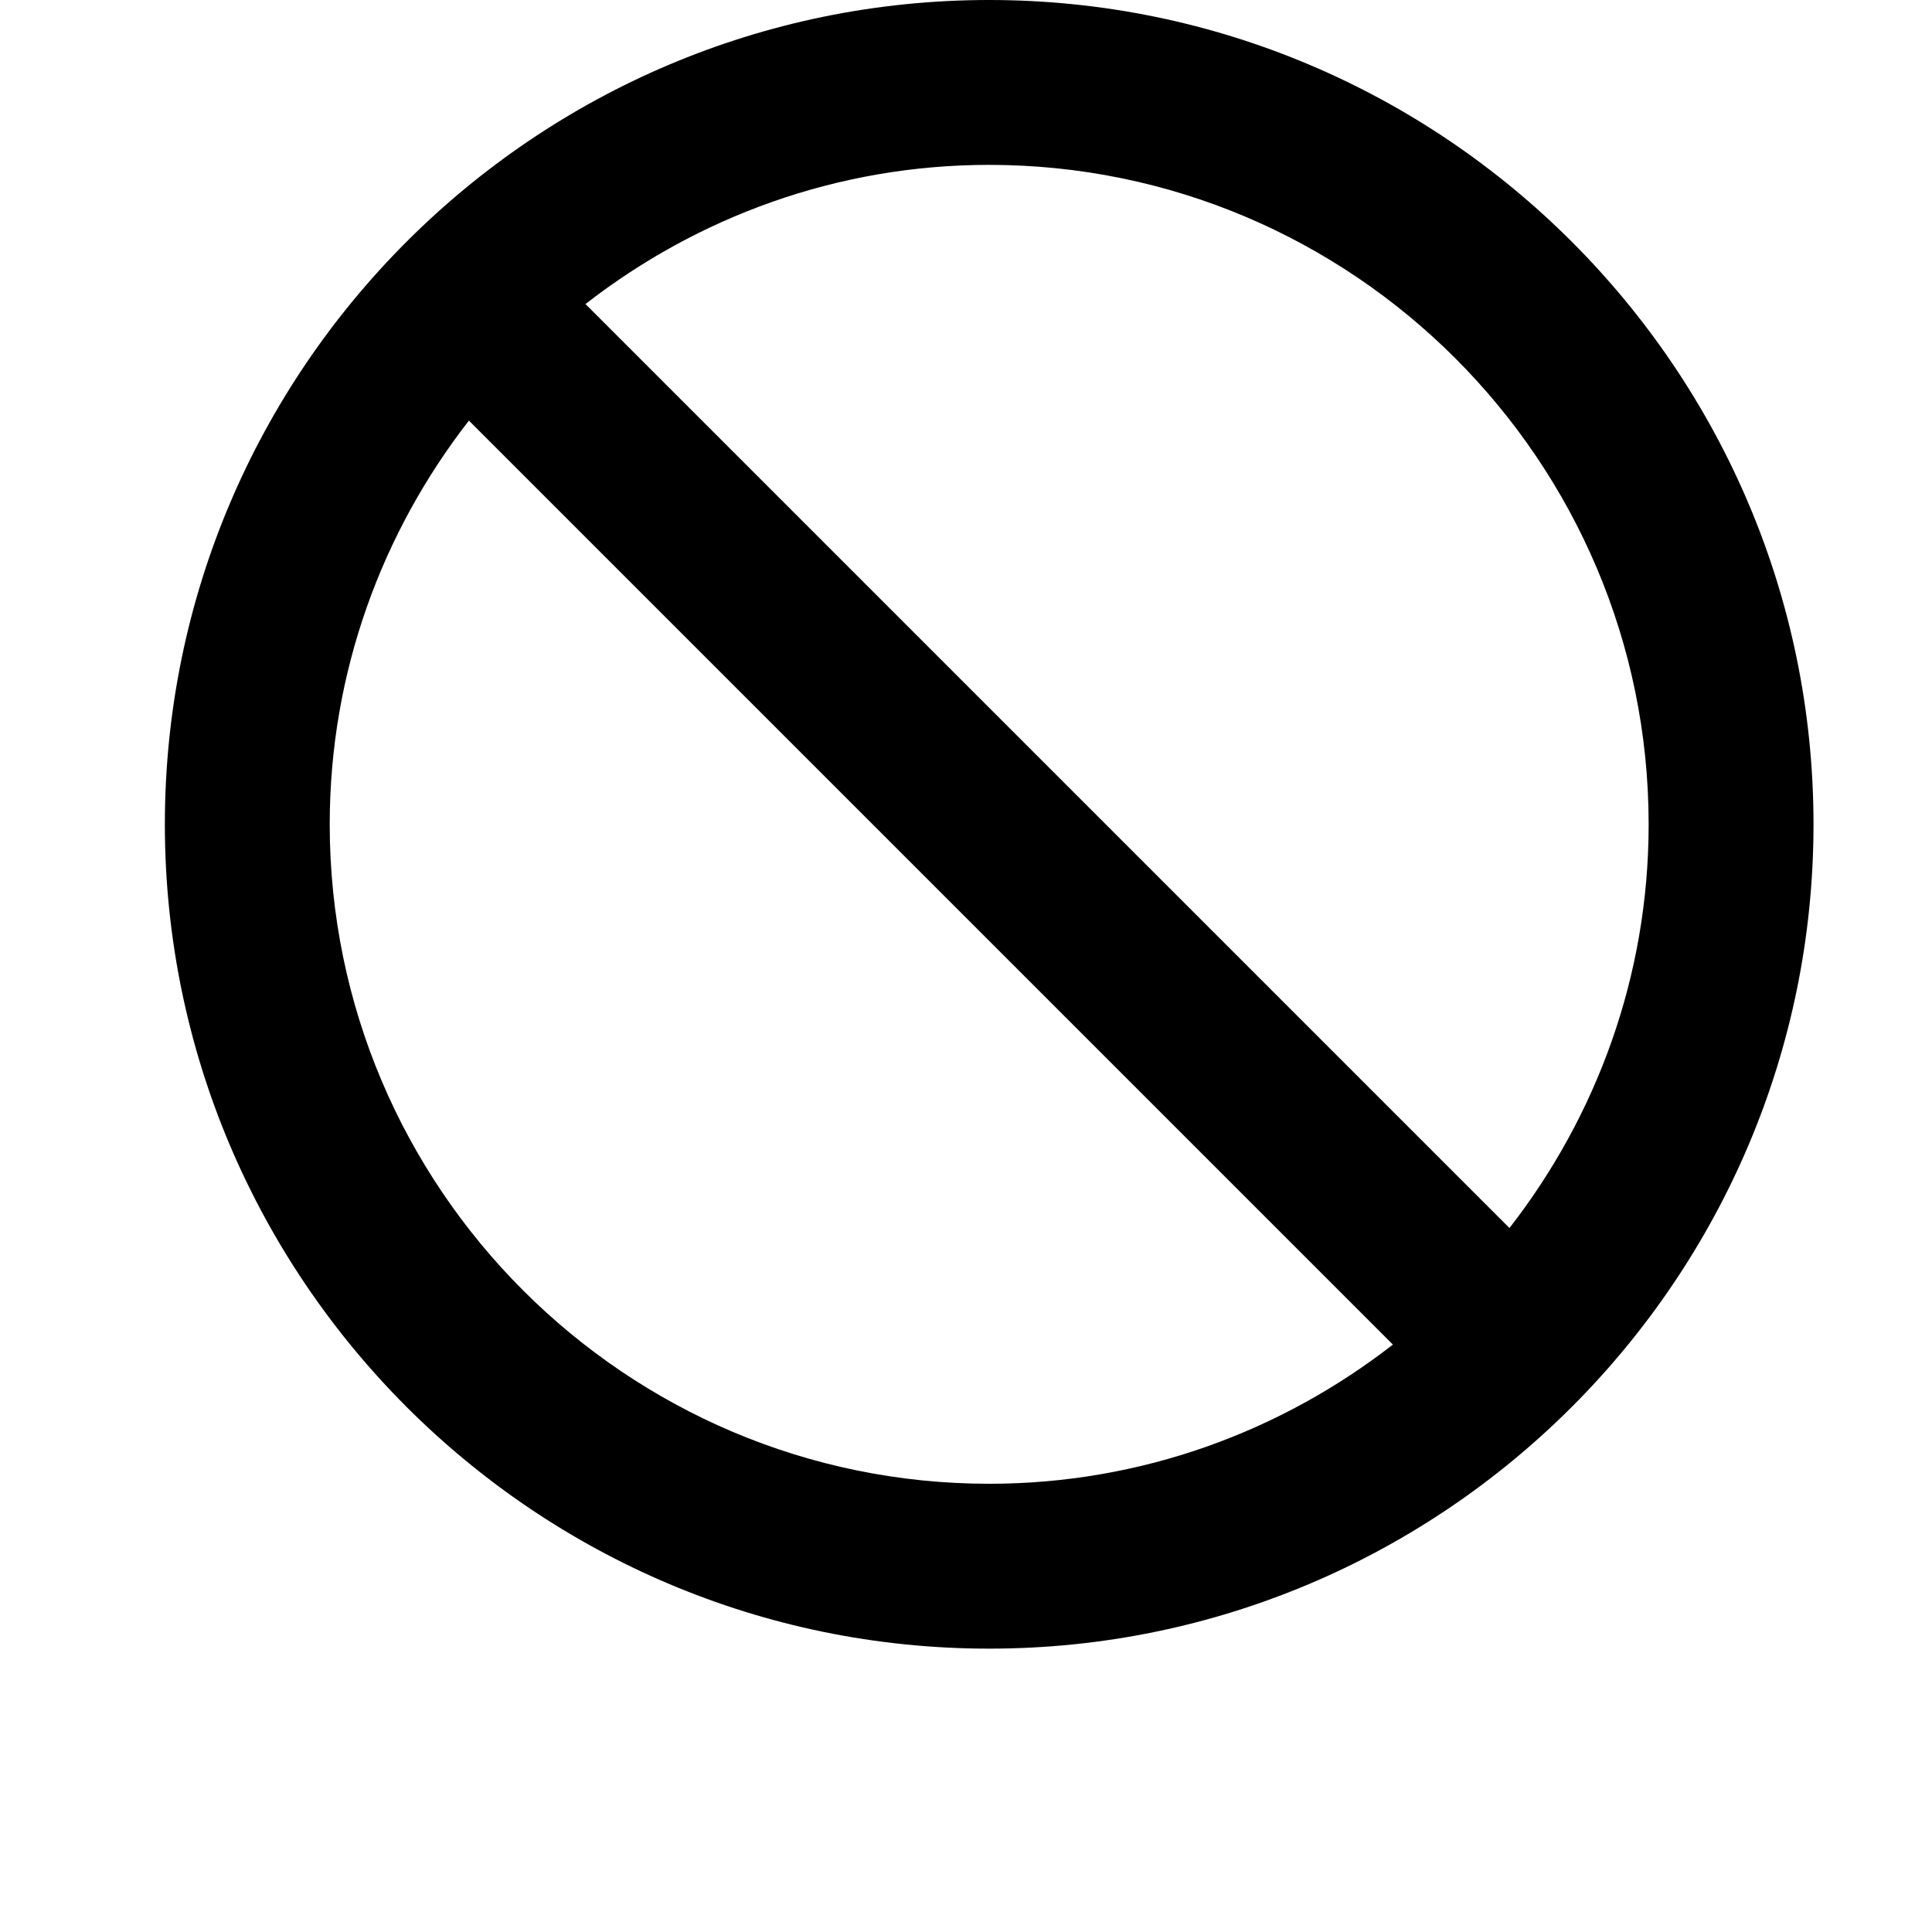 <svg width="24" height="24" viewBox="0 0 1000 1000">
  <path d="M512 853.334c-235.264 0-426.667-191.403-426.667-426.667s191.403-426.667 426.667-426.667 426.667 191.403 426.667 426.667-191.403 426.667-426.667 426.667zM512 768c78.741 0 151.147-27.072 208.96-72.043l-478.251-478.251c-44.971 57.813-72.043 130.219-72.043 208.96 0 188.203 153.131 341.333 341.333 341.333zM512 85.334c-78.741 0-151.147 27.072-208.96 72.043l478.251 478.251c44.971-57.813 72.043-130.219 72.043-208.96 0-188.203-153.131-341.333-341.333-341.333z" />
</svg>